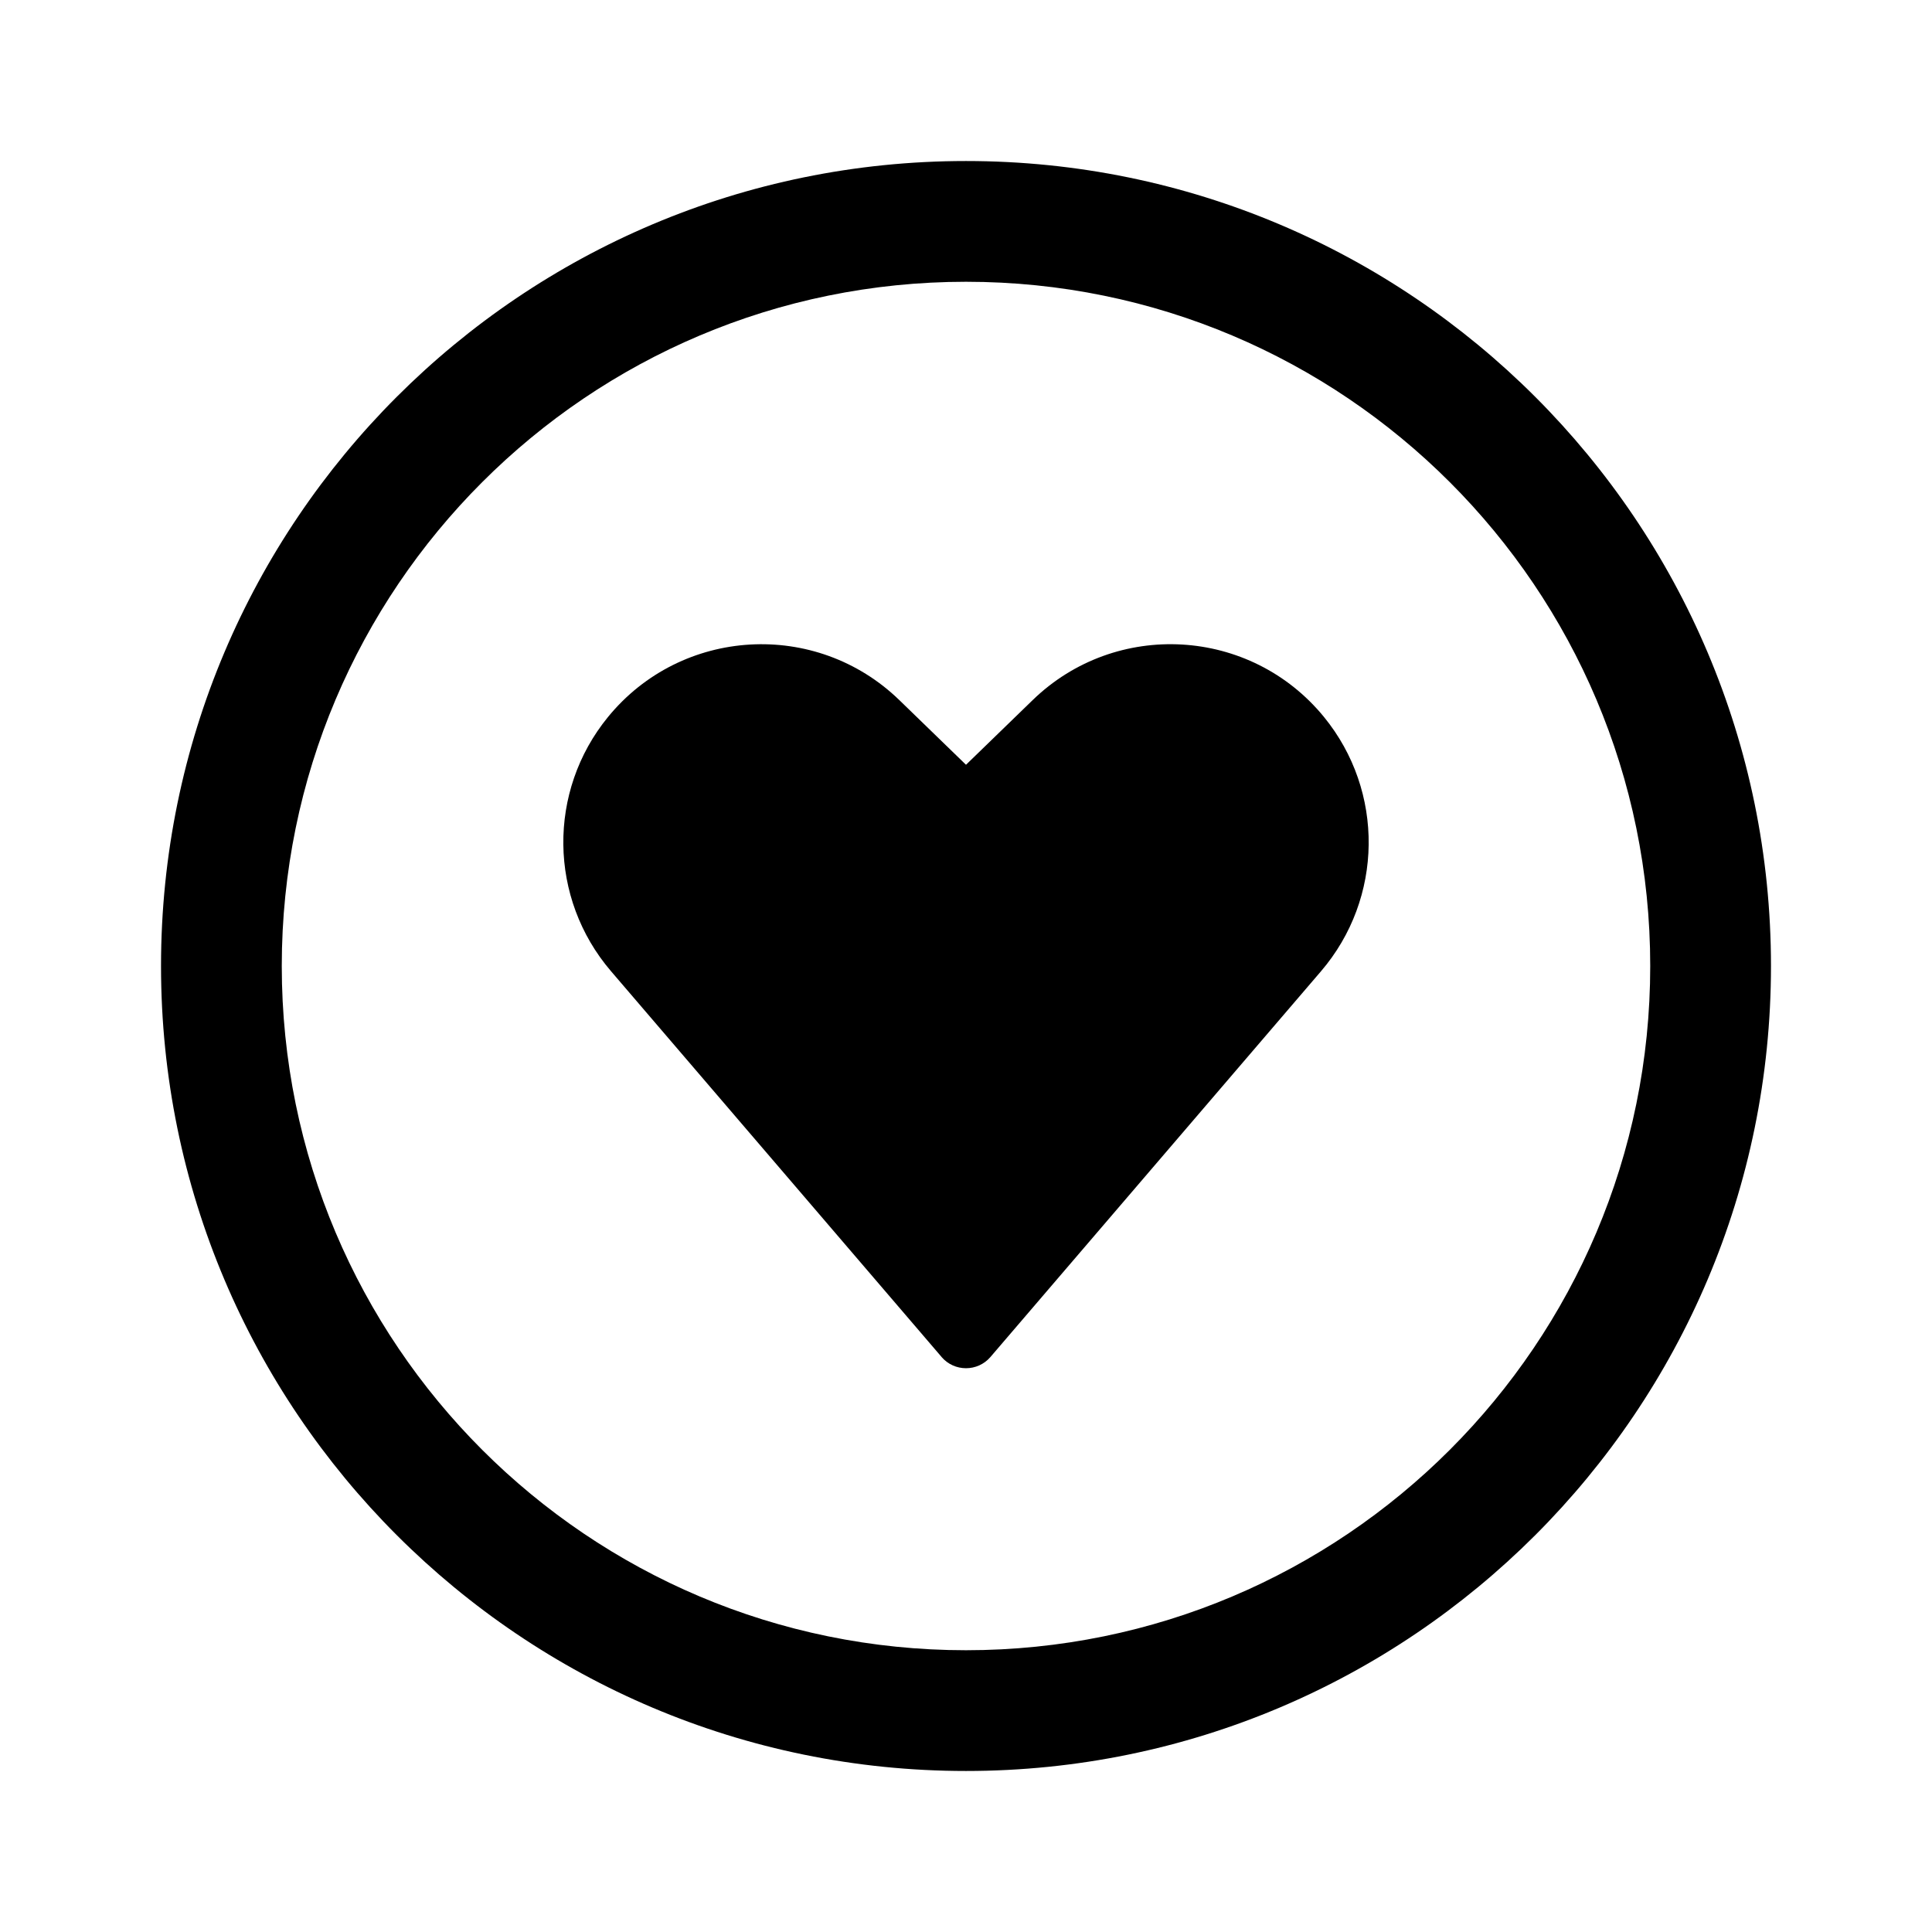 <!-- Generated by IcoMoon.io -->
<svg version="1.1" xmlns="http://www.w3.org/2000/svg" width="32" height="32" viewBox="0 0 32 32">
<title>heart-circle</title>
<path d="M15.595 22.475l-5.475-6.389c-1.034-1.207-1.055-2.981-0.049-4.211 1.217-1.488 3.446-1.617 4.826-0.278l1.103 1.070 1.103-1.070c1.379-1.339 3.609-1.211 4.826 0.278 1.006 1.231 0.985 3.005-0.049 4.212l-5.475 6.389c-0.213 0.248-0.597 0.248-0.81 0zM29.333 16c0 7.364-5.97 13.333-13.333 13.333s-13.333-5.97-13.333-13.333c0-7.364 5.97-13.333 13.333-13.333s13.333 5.97 13.333 13.333zM27.333 16c0-6.259-5.074-11.333-11.333-11.333s-11.333 5.074-11.333 11.333c0 6.259 5.074 11.333 11.333 11.333s11.333-5.074 11.333-11.333z"></path>
</svg>
